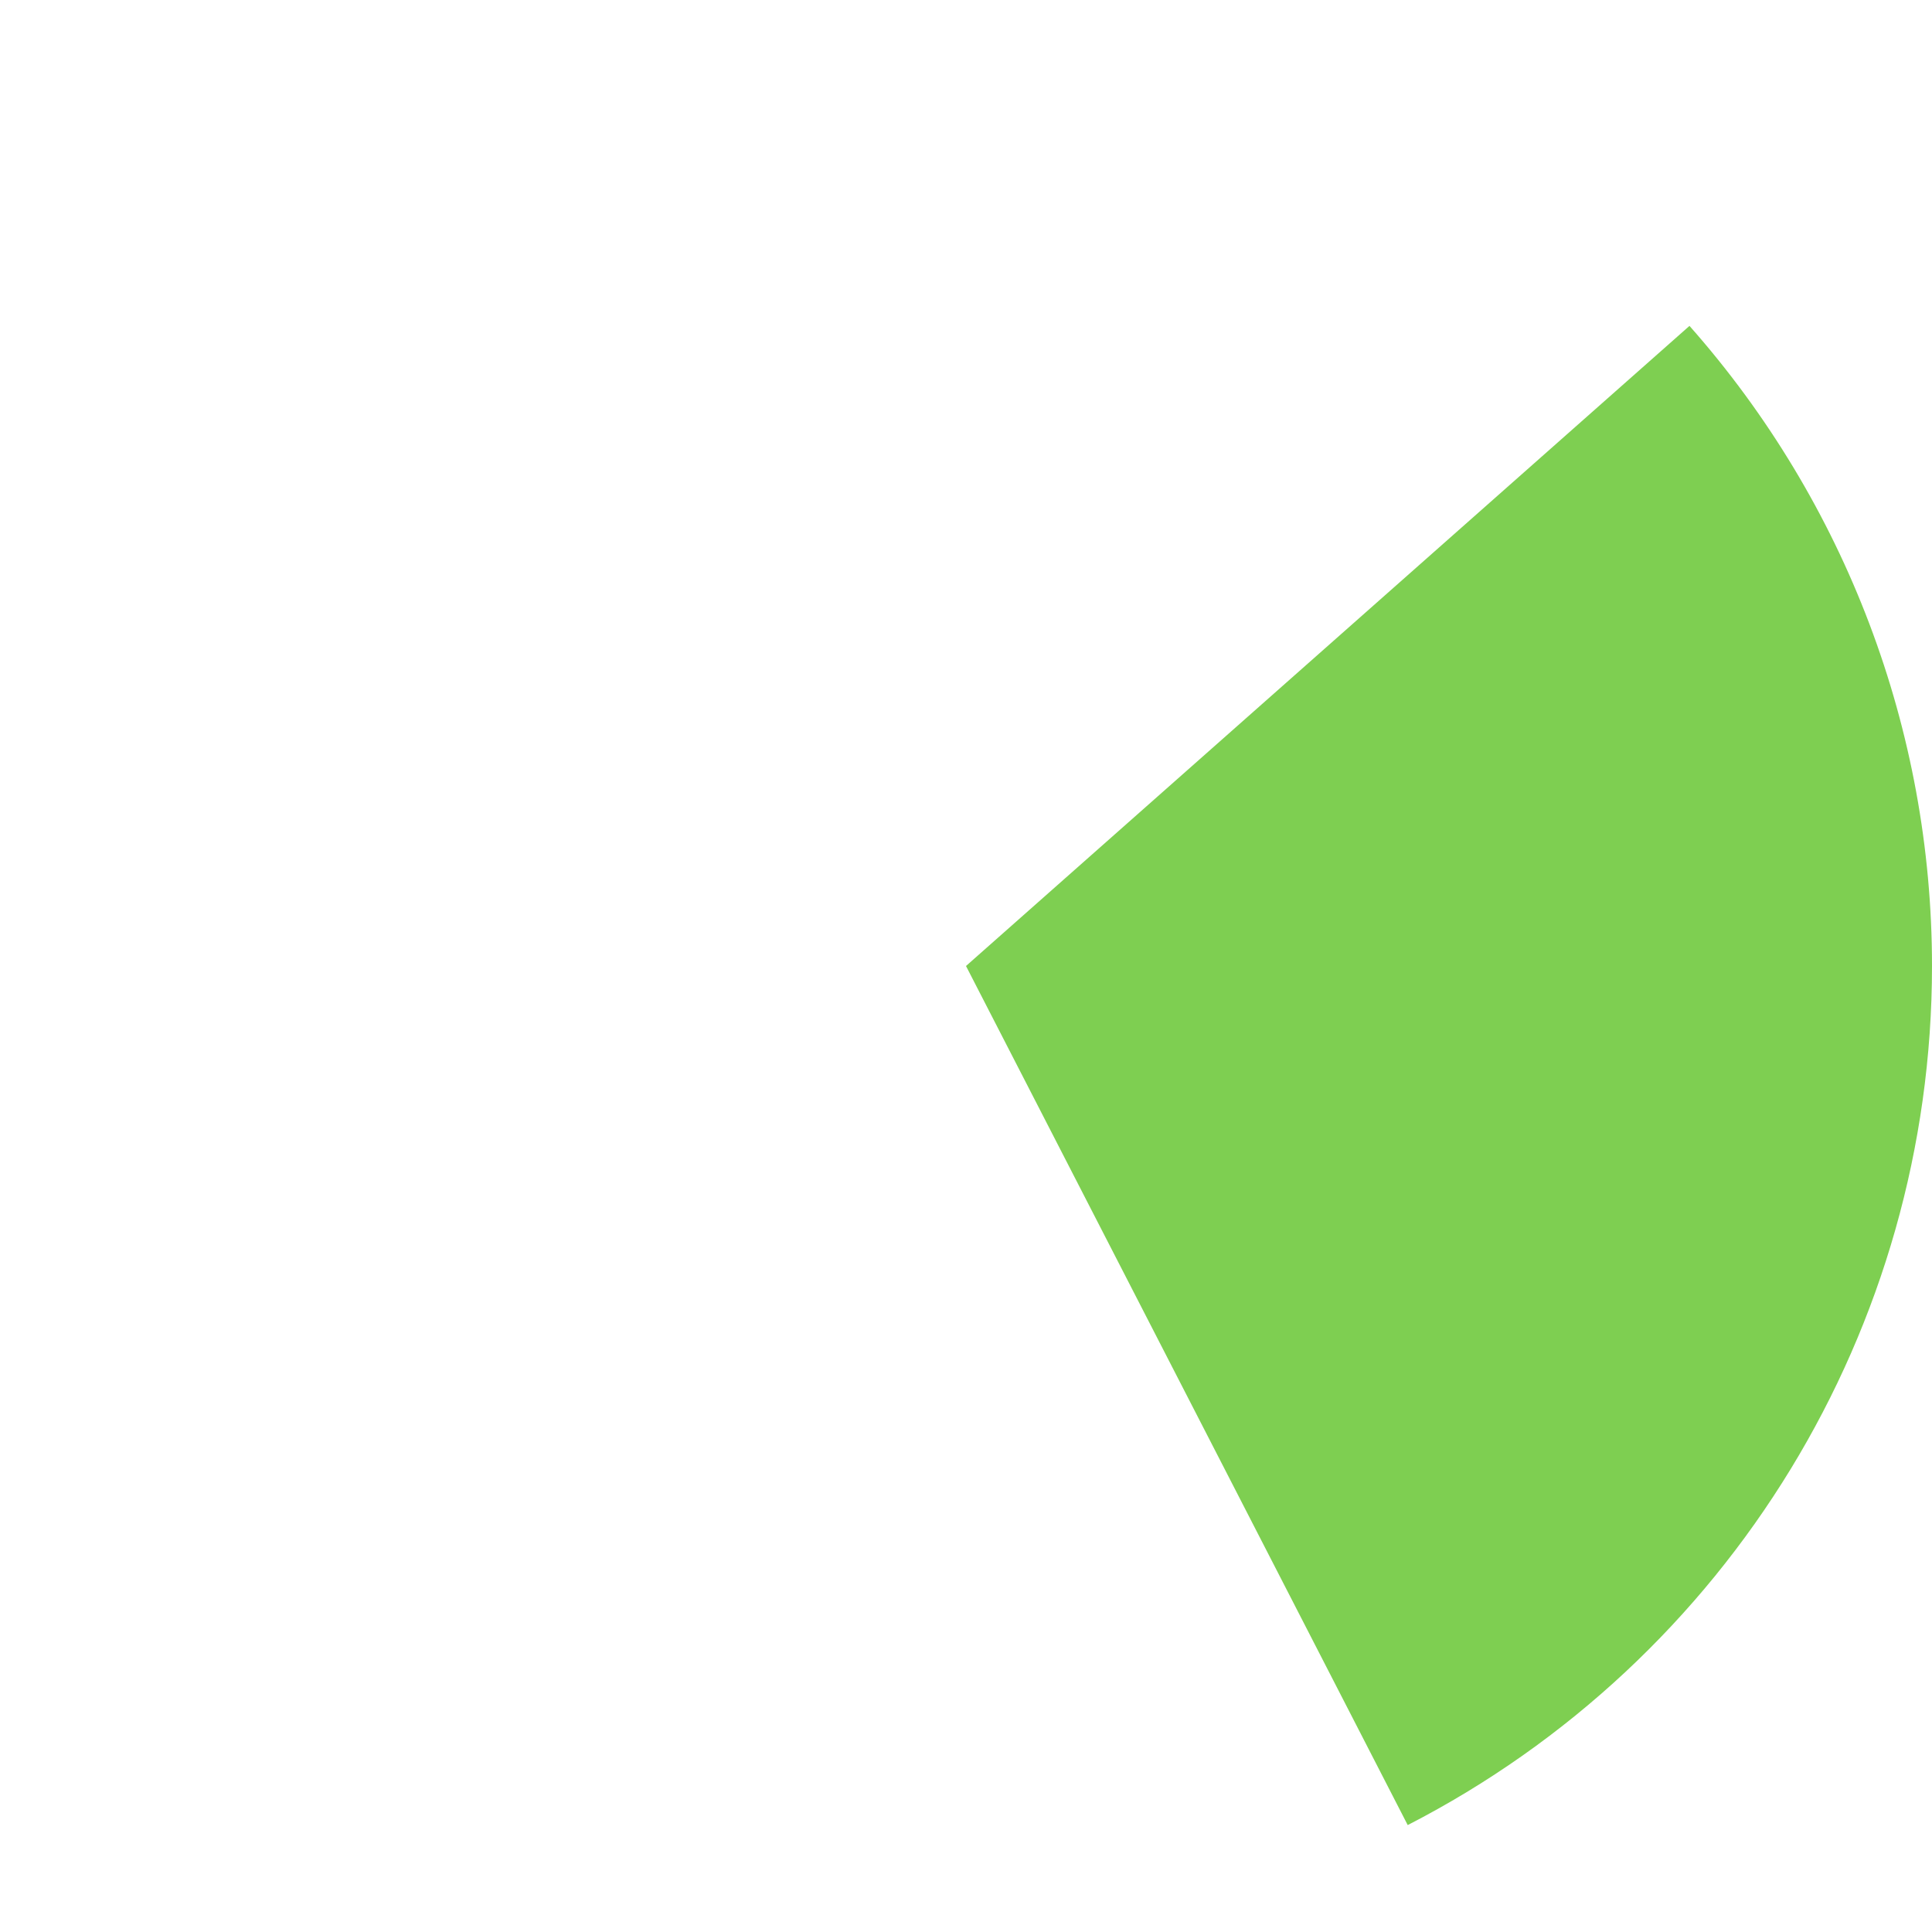 ﻿<?xml version="1.0" encoding="utf-8"?>
<svg version="1.1" xmlns:xlink="http://www.w3.org/1999/xlink" width="100px" height="100px" xmlns="http://www.w3.org/2000/svg">
  <g transform="matrix(1 0 0 1 -80 -744 )">
    <path d="M 167.447 760.868  C 175.535 770.009  180 781.794  180 794  C 180 812.736  169.526 829.899  152.863 838.466  L 130 794  L 167.447 760.868  Z " fill-rule="nonzero" fill="#7ecf51" stroke="none" />
  </g>
</svg>